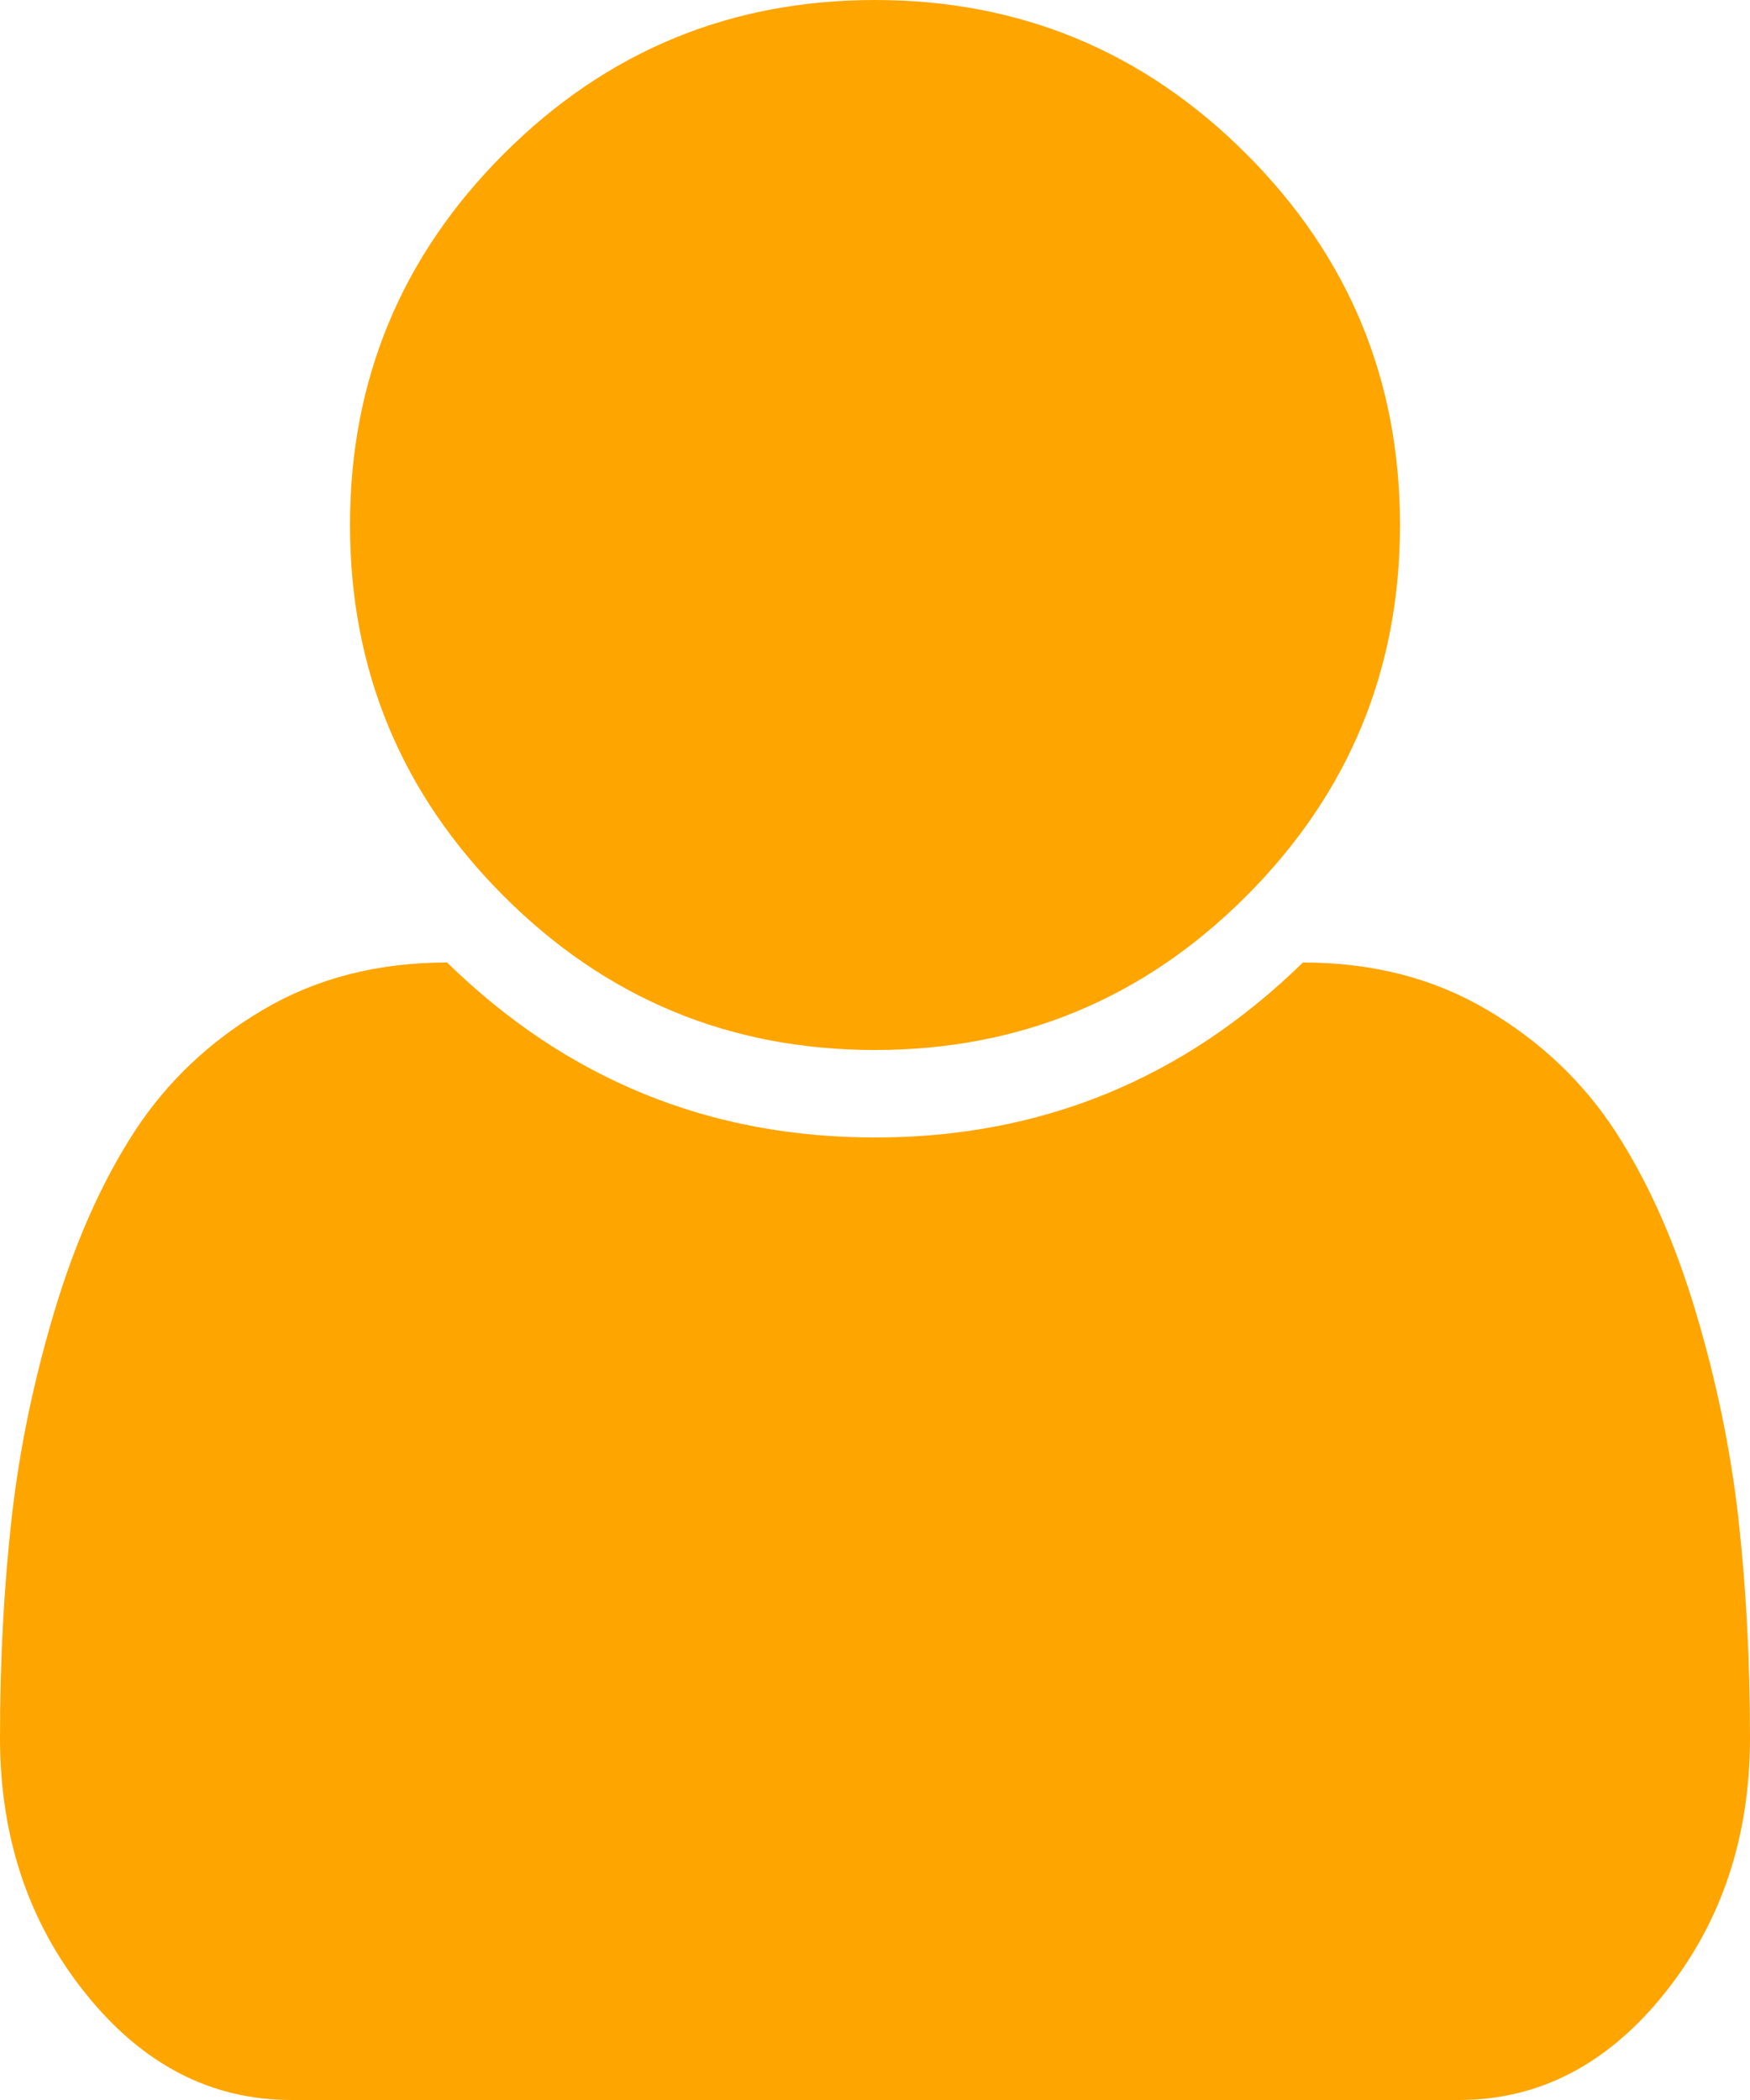 ﻿<?xml version="1.0" encoding="utf-8"?>
<svg version="1.1" xmlns:xlink="http://www.w3.org/1999/xlink" width="40px" height="48px" xmlns="http://www.w3.org/2000/svg">
  <defs>
    <pattern id="BGPattern" patternUnits="userSpaceOnUse" alignment="0 0" imageRepeat="None" />
    <mask fill="rgba(255, 165, 0, 1)" id="Clip51">
      <path d="M 39.734 34.703  C 39.911 36.276  40 37.948  40 39.719  C 40 41.99  39.349 43.938  38.047 45.562  C 36.745 47.188  35.177 48  33.344 48  L 6.656 48  C 4.823 48  3.255 47.188  1.953 45.562  C 0.651 43.938  0 41.99  0 39.719  C 0 37.948  0.089 36.276  0.266 34.703  C 0.443 33.13  0.771 31.547  1.25 29.953  C 1.729 28.359  2.339 26.995  3.078 25.859  C 3.818 24.724  4.797 23.797  6.016 23.078  C 7.234 22.359  8.635 22  10.219 22  C 12.948 24.667  16.208 26  20 26  C 23.792 26  27.052 24.667  29.781 22  C 31.365 22  32.766 22.359  33.984 23.078  C 35.203 23.797  36.182 24.724  36.922 25.859  C 37.661 26.995  38.271 28.359  38.75 29.953  C 39.229 31.547  39.557 33.13  39.734 34.703  Z M 28.484 3.516  C 30.828 5.859  32 8.688  32 12  C 32 15.312  30.828 18.141  28.484 20.484  C 26.141 22.828  23.312 24  20 24  C 16.688 24  13.859 22.828  11.516 20.484  C 9.172 18.141  8 15.312  8 12  C 8 8.688  9.172 5.859  11.516 3.516  C 13.859 1.172  16.688 0  20 0  C 23.312 0  26.141 1.172  28.484 3.516  Z " fill-rule="evenodd" />
    </mask>
  </defs>
  <g transform="matrix(1 0 0 1 -26 -519 )">
    <path d="M 39.734 34.703  C 39.911 36.276  40 37.948  40 39.719  C 40 41.99  39.349 43.938  38.047 45.562  C 36.745 47.188  35.177 48  33.344 48  L 6.656 48  C 4.823 48  3.255 47.188  1.953 45.562  C 0.651 43.938  0 41.99  0 39.719  C 0 37.948  0.089 36.276  0.266 34.703  C 0.443 33.13  0.771 31.547  1.25 29.953  C 1.729 28.359  2.339 26.995  3.078 25.859  C 3.818 24.724  4.797 23.797  6.016 23.078  C 7.234 22.359  8.635 22  10.219 22  C 12.948 24.667  16.208 26  20 26  C 23.792 26  27.052 24.667  29.781 22  C 31.365 22  32.766 22.359  33.984 23.078  C 35.203 23.797  36.182 24.724  36.922 25.859  C 37.661 26.995  38.271 28.359  38.75 29.953  C 39.229 31.547  39.557 33.13  39.734 34.703  Z M 28.484 3.516  C 30.828 5.859  32 8.688  32 12  C 32 15.312  30.828 18.141  28.484 20.484  C 26.141 22.828  23.312 24  20 24  C 16.688 24  13.859 22.828  11.516 20.484  C 9.172 18.141  8 15.312  8 12  C 8 8.688  9.172 5.859  11.516 3.516  C 13.859 1.172  16.688 0  20 0  C 23.312 0  26.141 1.172  28.484 3.516  Z " fill-rule="nonzero" fill="rgba(255, 165, 0, 1)" stroke="none" transform="matrix(1 0 0 1 26 519 )" class="fill" />
    <path d="M 39.734 34.703  C 39.911 36.276  40 37.948  40 39.719  C 40 41.99  39.349 43.938  38.047 45.562  C 36.745 47.188  35.177 48  33.344 48  L 6.656 48  C 4.823 48  3.255 47.188  1.953 45.562  C 0.651 43.938  0 41.99  0 39.719  C 0 37.948  0.089 36.276  0.266 34.703  C 0.443 33.13  0.771 31.547  1.25 29.953  C 1.729 28.359  2.339 26.995  3.078 25.859  C 3.818 24.724  4.797 23.797  6.016 23.078  C 7.234 22.359  8.635 22  10.219 22  C 12.948 24.667  16.208 26  20 26  C 23.792 26  27.052 24.667  29.781 22  C 31.365 22  32.766 22.359  33.984 23.078  C 35.203 23.797  36.182 24.724  36.922 25.859  C 37.661 26.995  38.271 28.359  38.75 29.953  C 39.229 31.547  39.557 33.13  39.734 34.703  Z " stroke-width="0" stroke-dasharray="0" stroke="rgba(121, 121, 121, 0)" fill="none" transform="matrix(1 0 0 1 26 519 )" class="stroke" mask="url(#Clip51)" />
    <path d="M 28.484 3.516  C 30.828 5.859  32 8.688  32 12  C 32 15.312  30.828 18.141  28.484 20.484  C 26.141 22.828  23.312 24  20 24  C 16.688 24  13.859 22.828  11.516 20.484  C 9.172 18.141  8 15.312  8 12  C 8 8.688  9.172 5.859  11.516 3.516  C 13.859 1.172  16.688 0  20 0  C 23.312 0  26.141 1.172  28.484 3.516  Z " stroke-width="0" stroke-dasharray="0" stroke="rgba(121, 121, 121, 0)" fill="none" transform="matrix(1 0 0 1 26 519 )" class="stroke" mask="url(#Clip51)" />
  </g>
</svg>